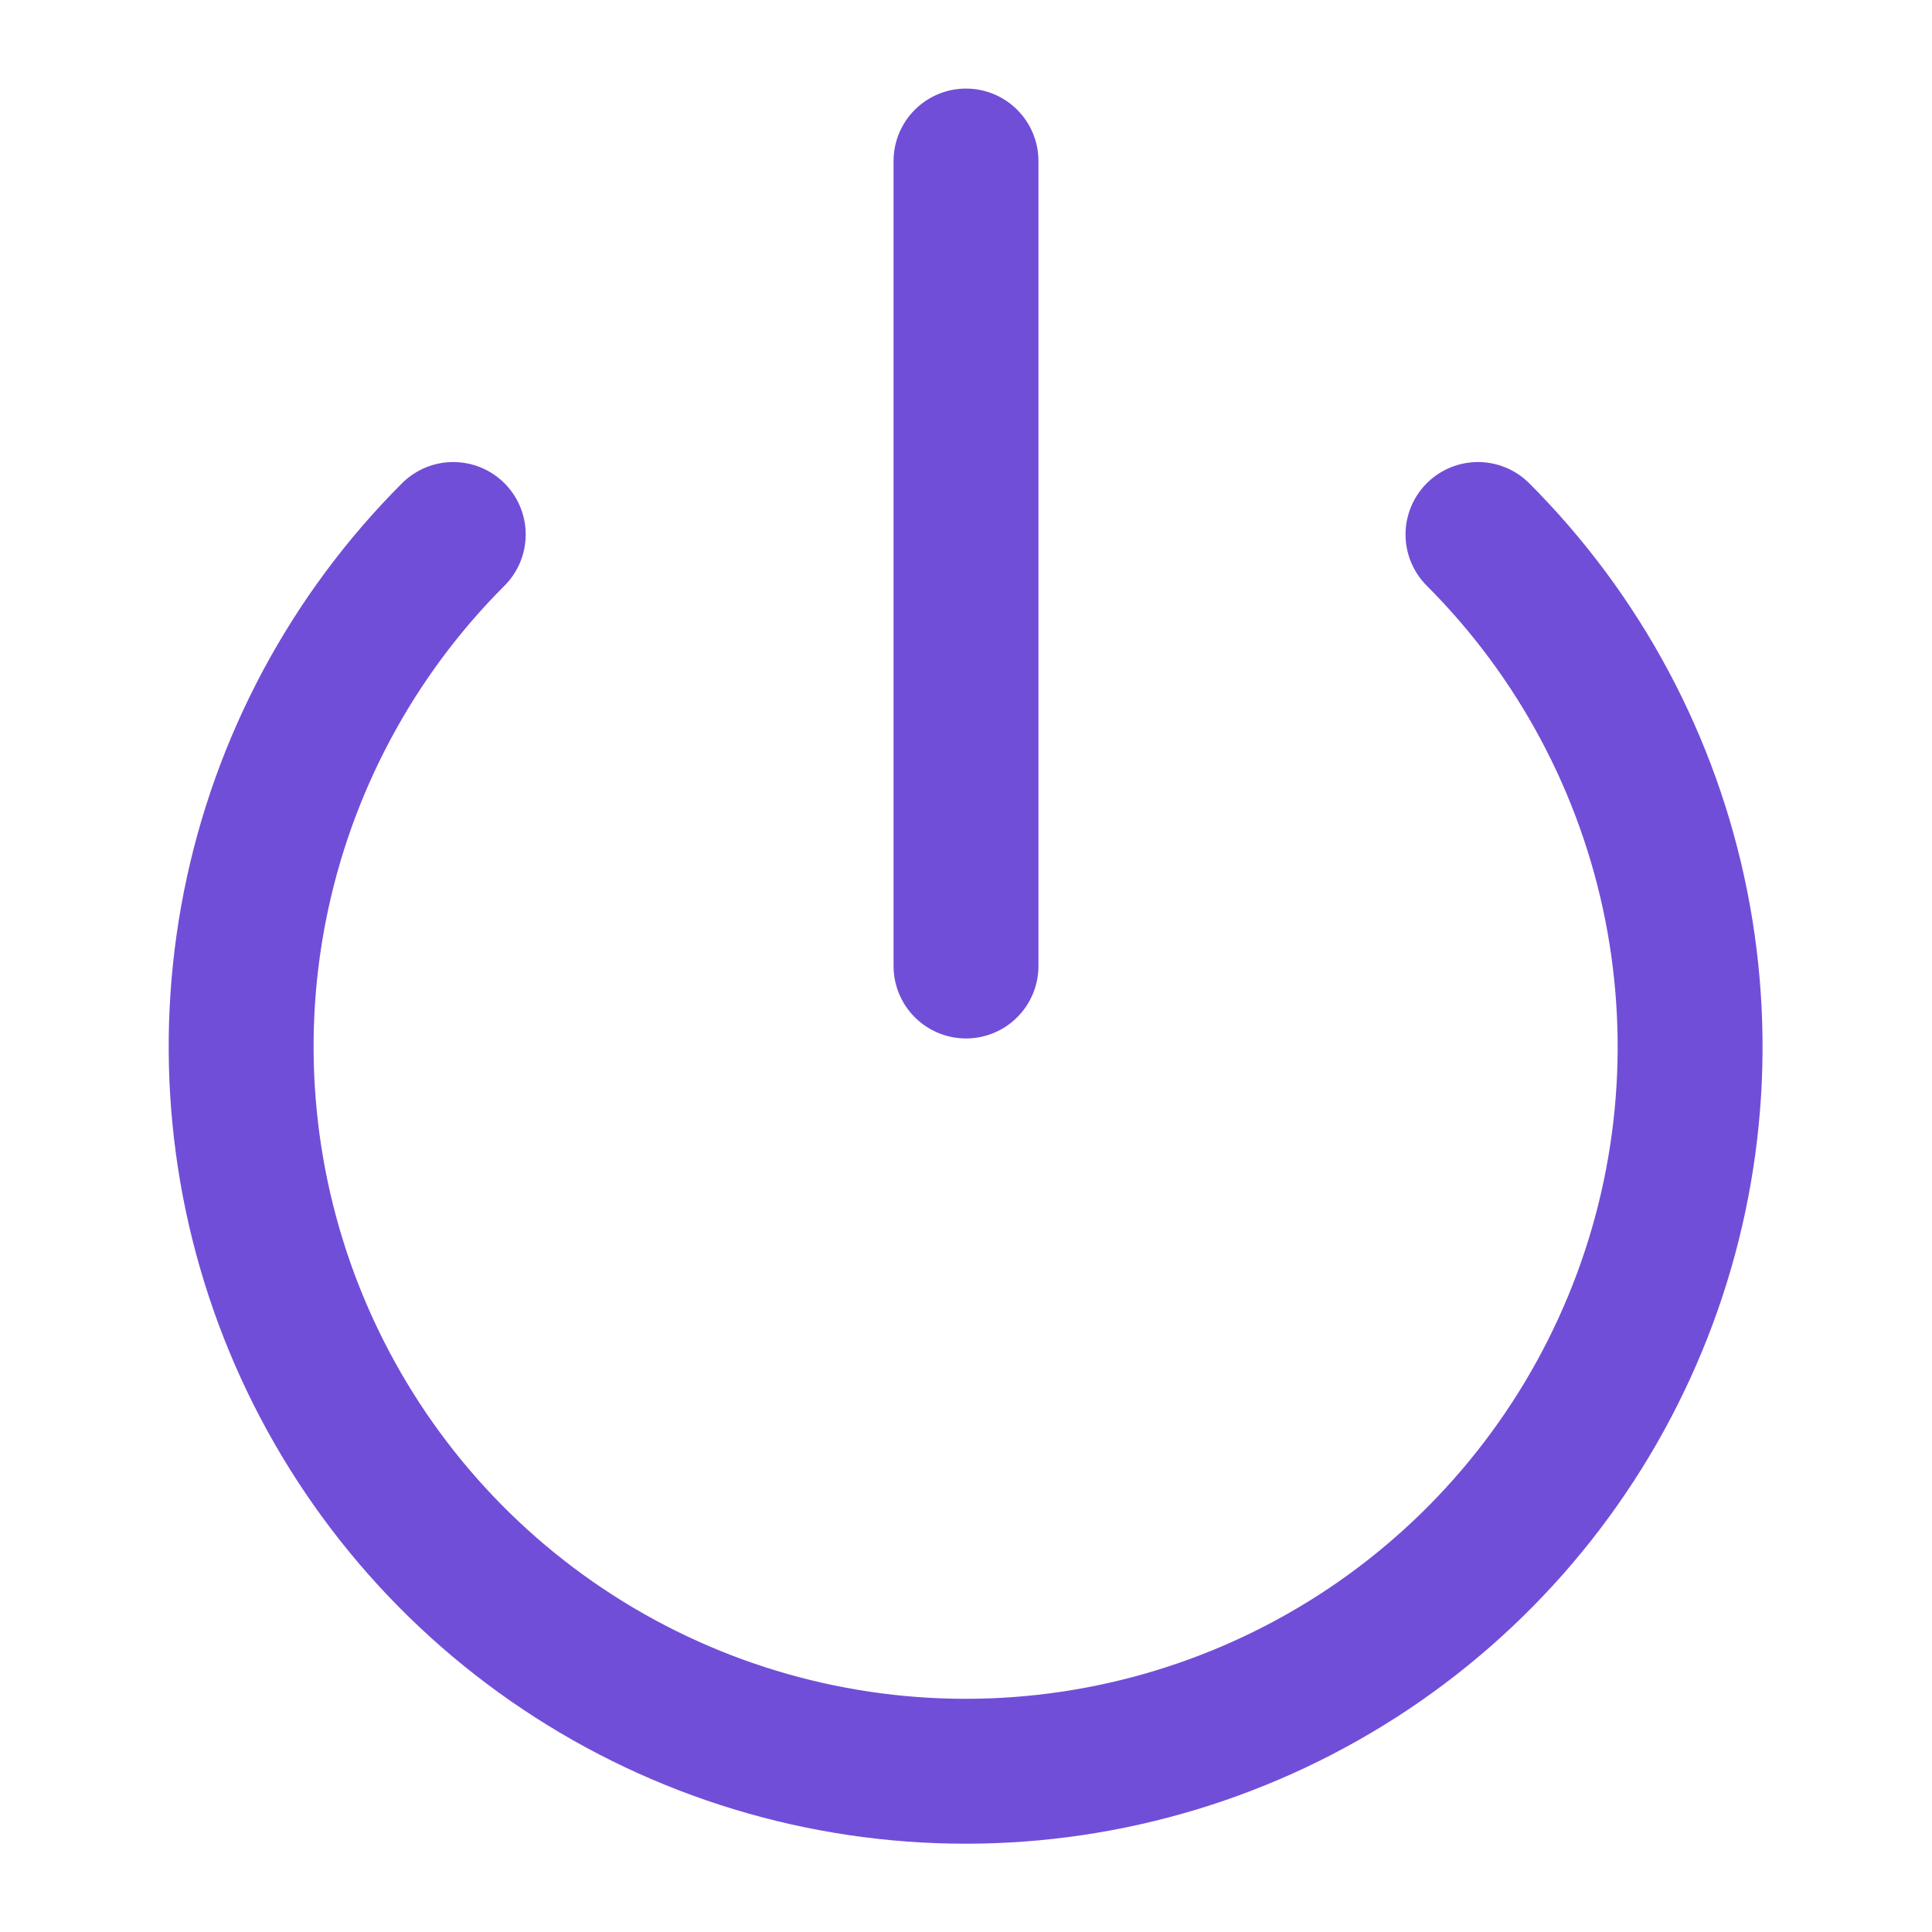<svg width="20" height="20" viewBox="0 0 20 20" fill="none" xmlns="http://www.w3.org/2000/svg">
<path d="M15.3 5.533C16.349 6.582 17.063 7.919 17.352 9.373C17.641 10.828 17.493 12.336 16.925 13.706C16.357 15.077 15.396 16.248 14.163 17.072C12.929 17.896 11.479 18.336 9.996 18.336C8.513 18.336 7.063 17.896 5.83 17.072C4.596 16.248 3.635 15.077 3.067 13.706C2.5 12.336 2.351 10.828 2.64 9.373C2.929 7.919 3.643 6.582 4.692 5.533M10 1.667V10" stroke="#714ED7" stroke-width="1.5" stroke-linecap="round" stroke-linejoin="round"/>
</svg>
